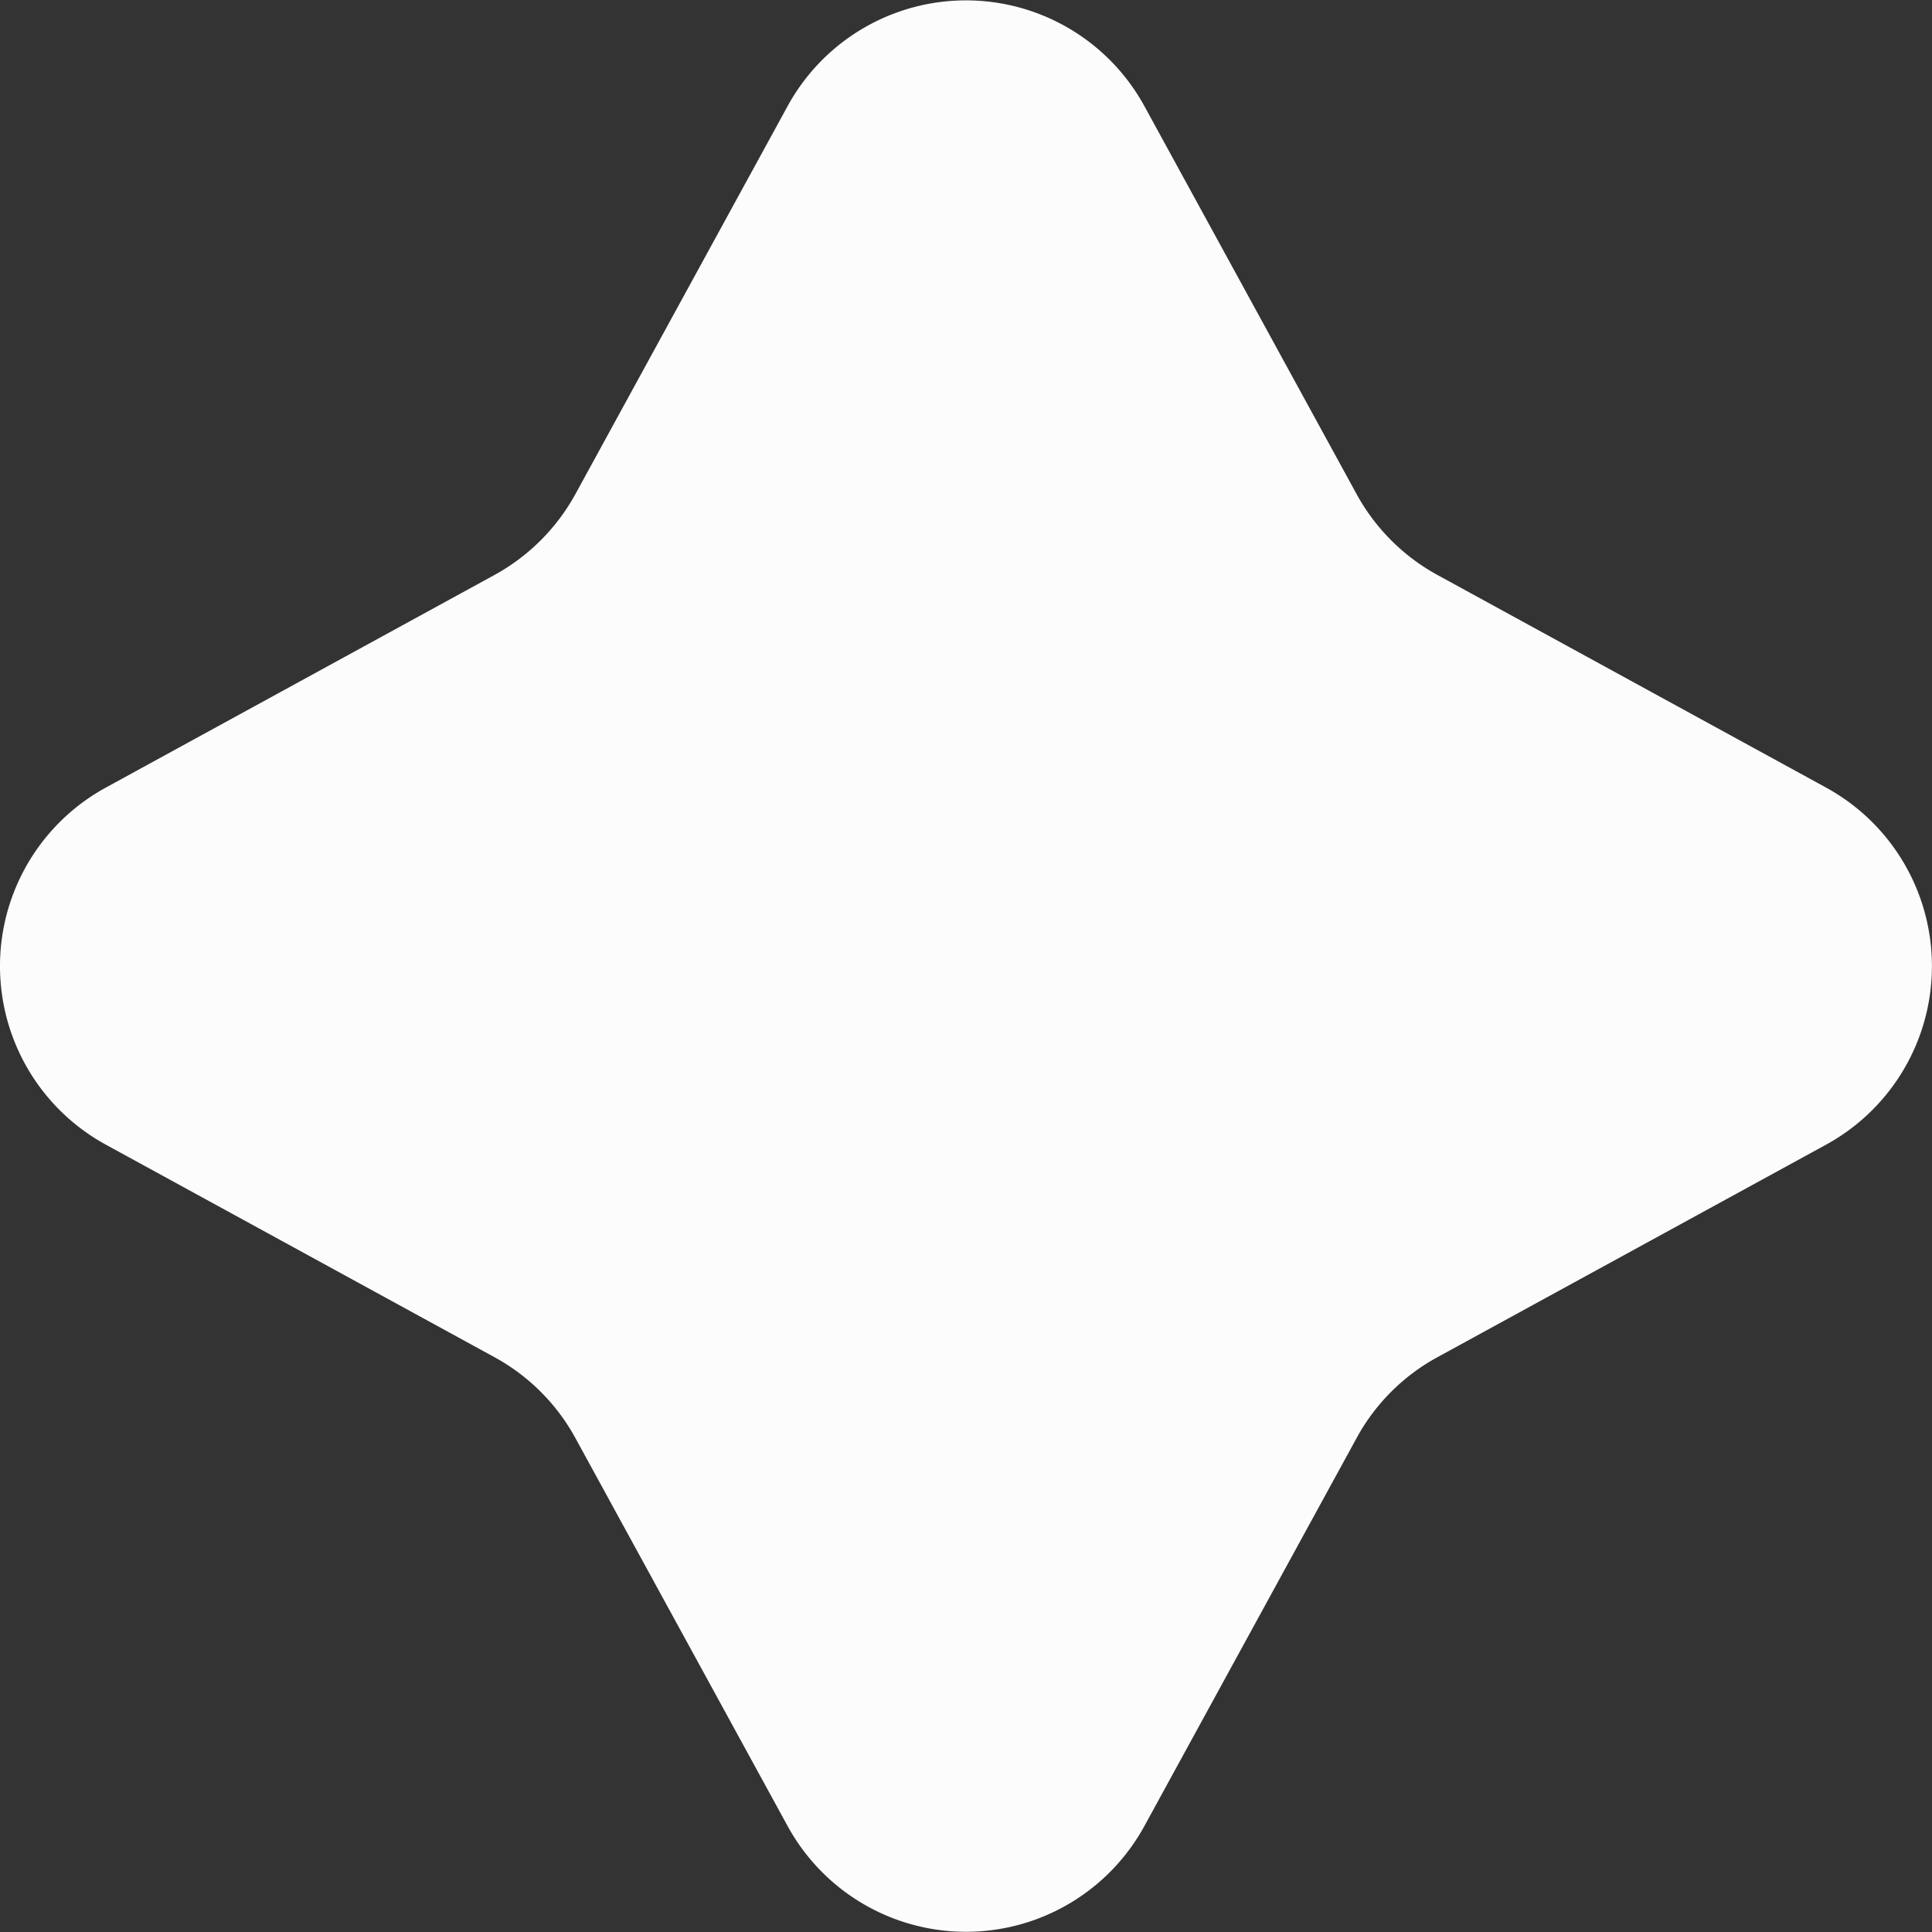 <svg xmlns="http://www.w3.org/2000/svg" width="24" height="24.001" viewBox="0 0 24 24.001">
  <rect x="0" y="0" width="24" height="24.001" fill="#333333" stroke="none"/>
  <path id="Path_3128" data-name="Path 3128" d="M2251.08,1371.247l-4.824-2.639a2.527,2.527,0,0,1-1.005-1l-2.639-4.825a2.526,2.526,0,0,0-4.434,0l-2.639,4.825a2.539,2.539,0,0,1-1.006,1l-4.824,2.639a2.528,2.528,0,0,0,0,4.435l4.824,2.638a2.524,2.524,0,0,1,1.006,1l2.639,4.825a2.526,2.526,0,0,0,4.434,0l2.639-4.825a2.511,2.511,0,0,1,1.005-1l4.824-2.638A2.528,2.528,0,0,0,2251.08,1371.247Z" transform="translate(-2228.395 -1361.463)" fill="#fcfcfd"/>
</svg>
